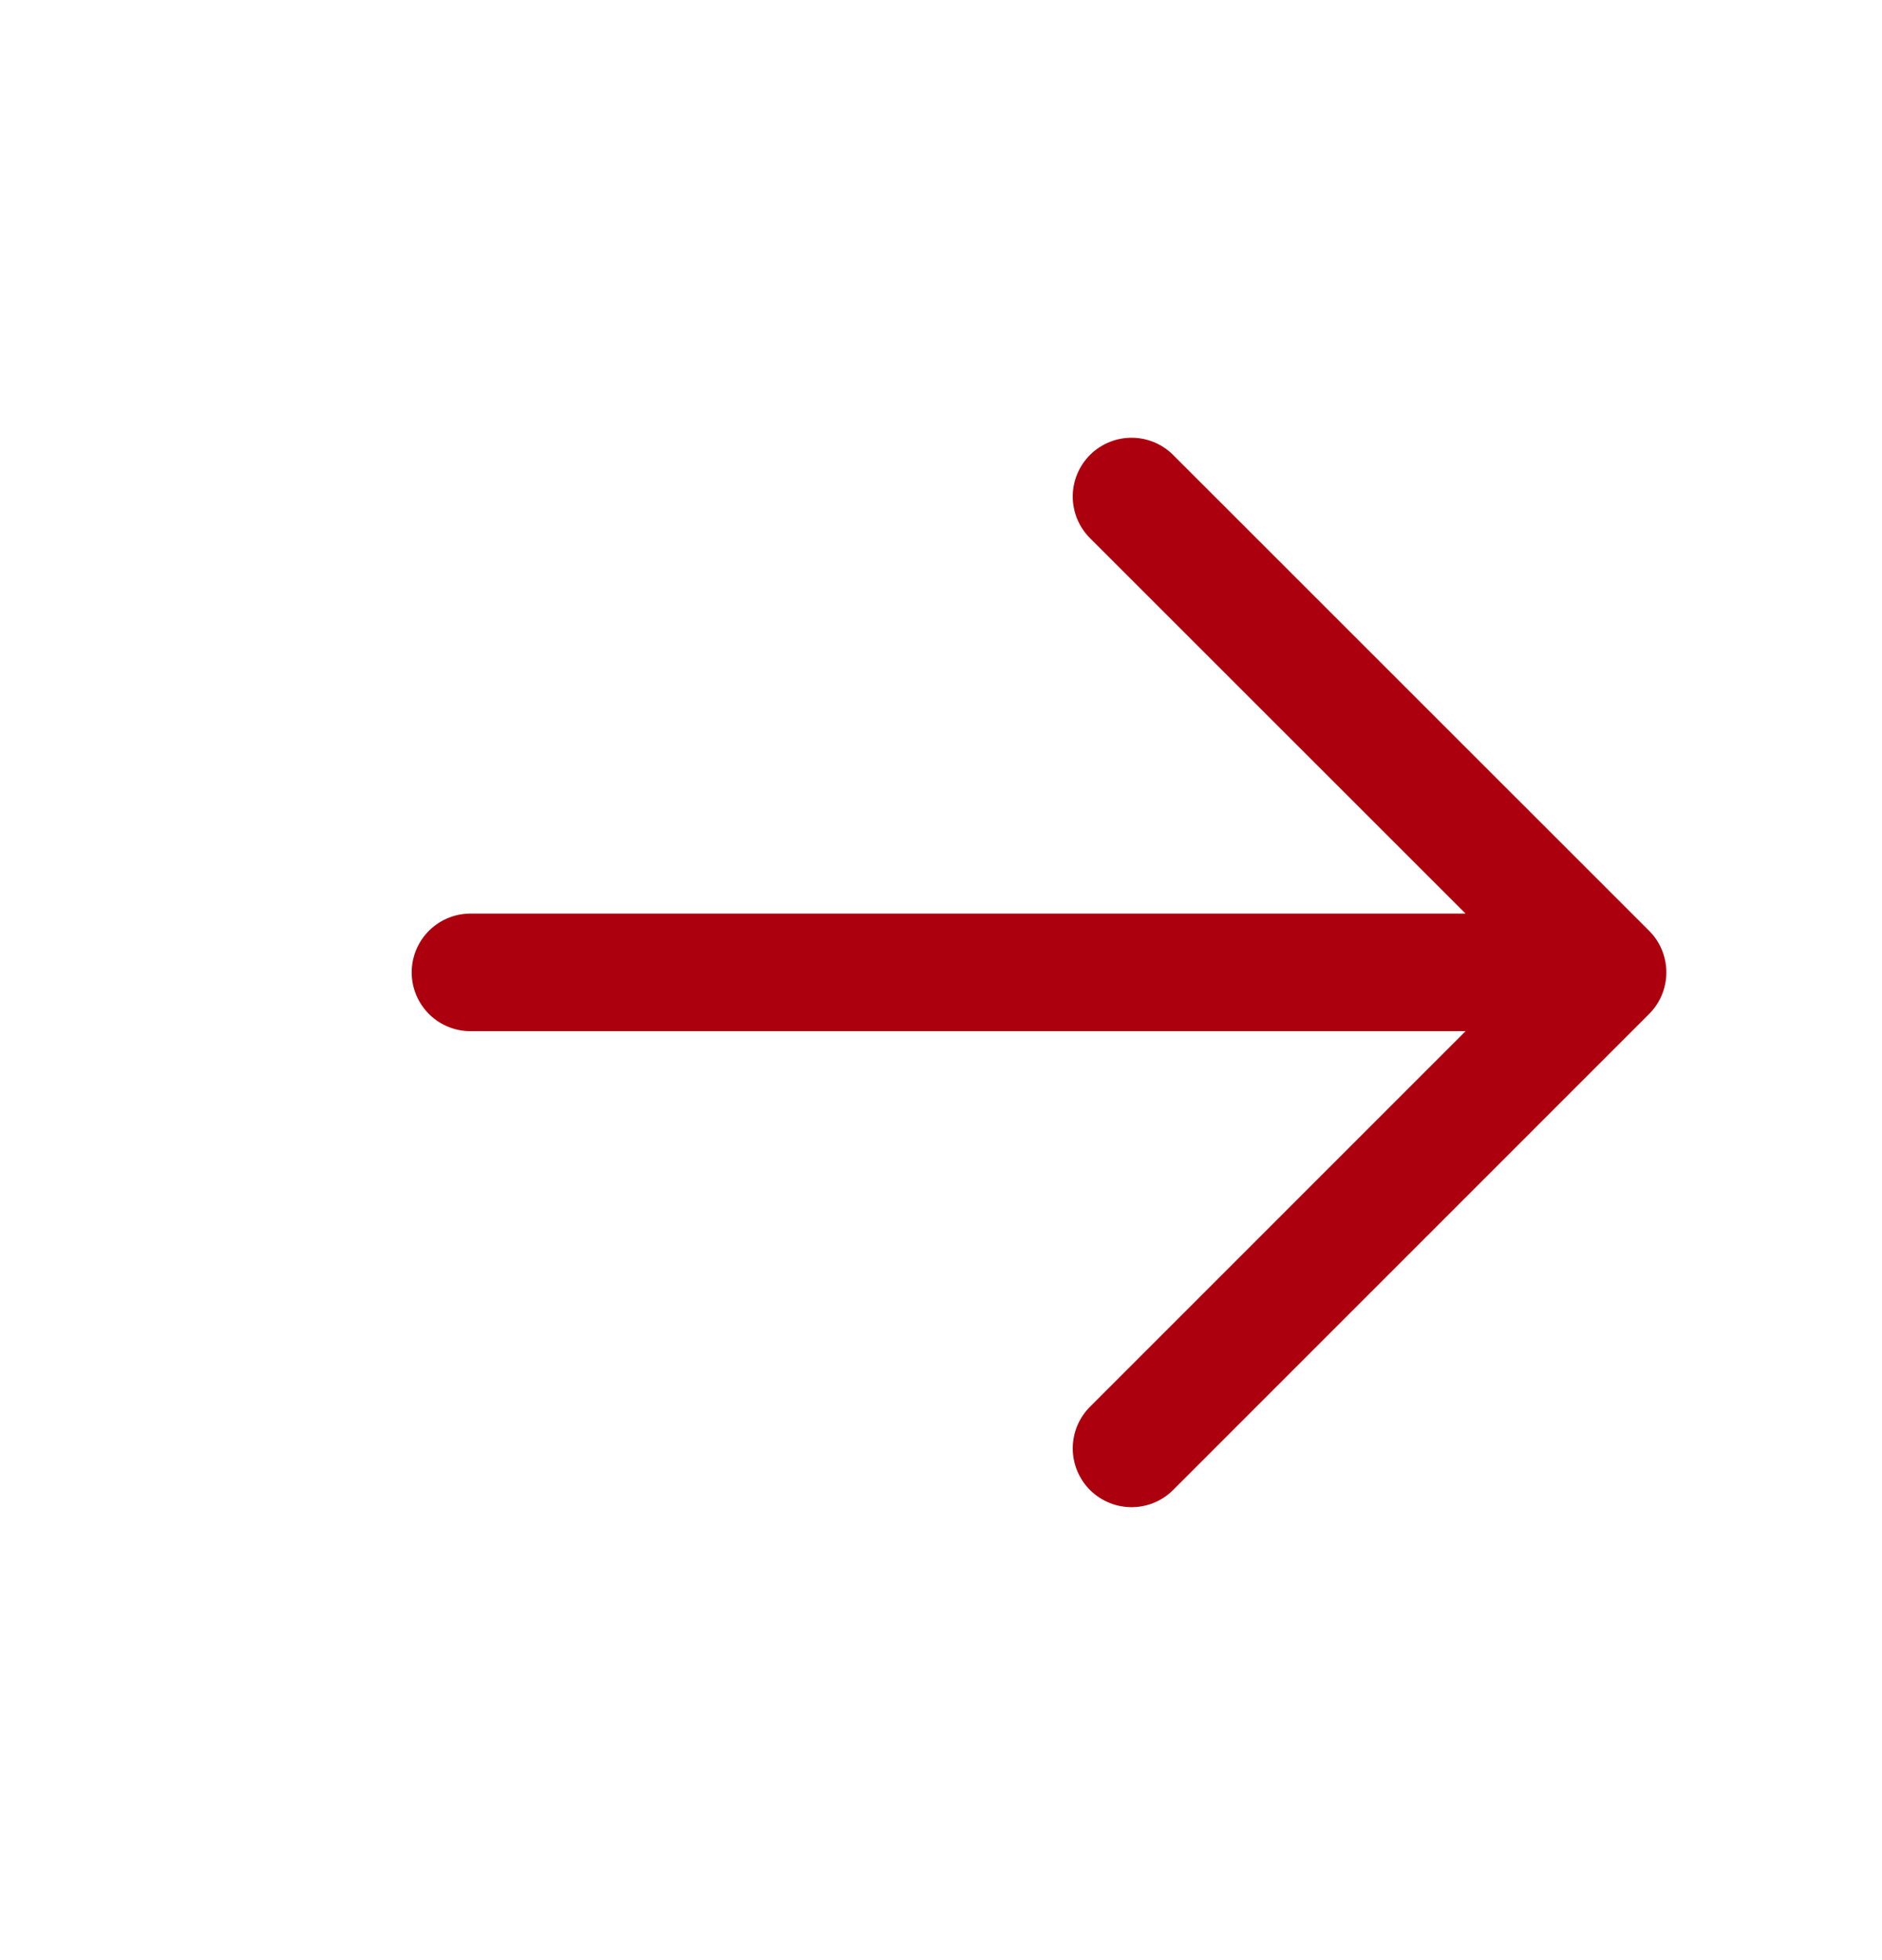 <svg xmlns="http://www.w3.org/2000/svg" width="24" height="25" viewBox="0 0 24 25" fill="none">
  <path d="M14.43 6.333L20.5 12.402L14.43 18.473M6 12.402H20.33" stroke="#AD000E" stroke-width="1.5" stroke-miterlimit="10" stroke-linecap="round" stroke-linejoin="round"/>
</svg>